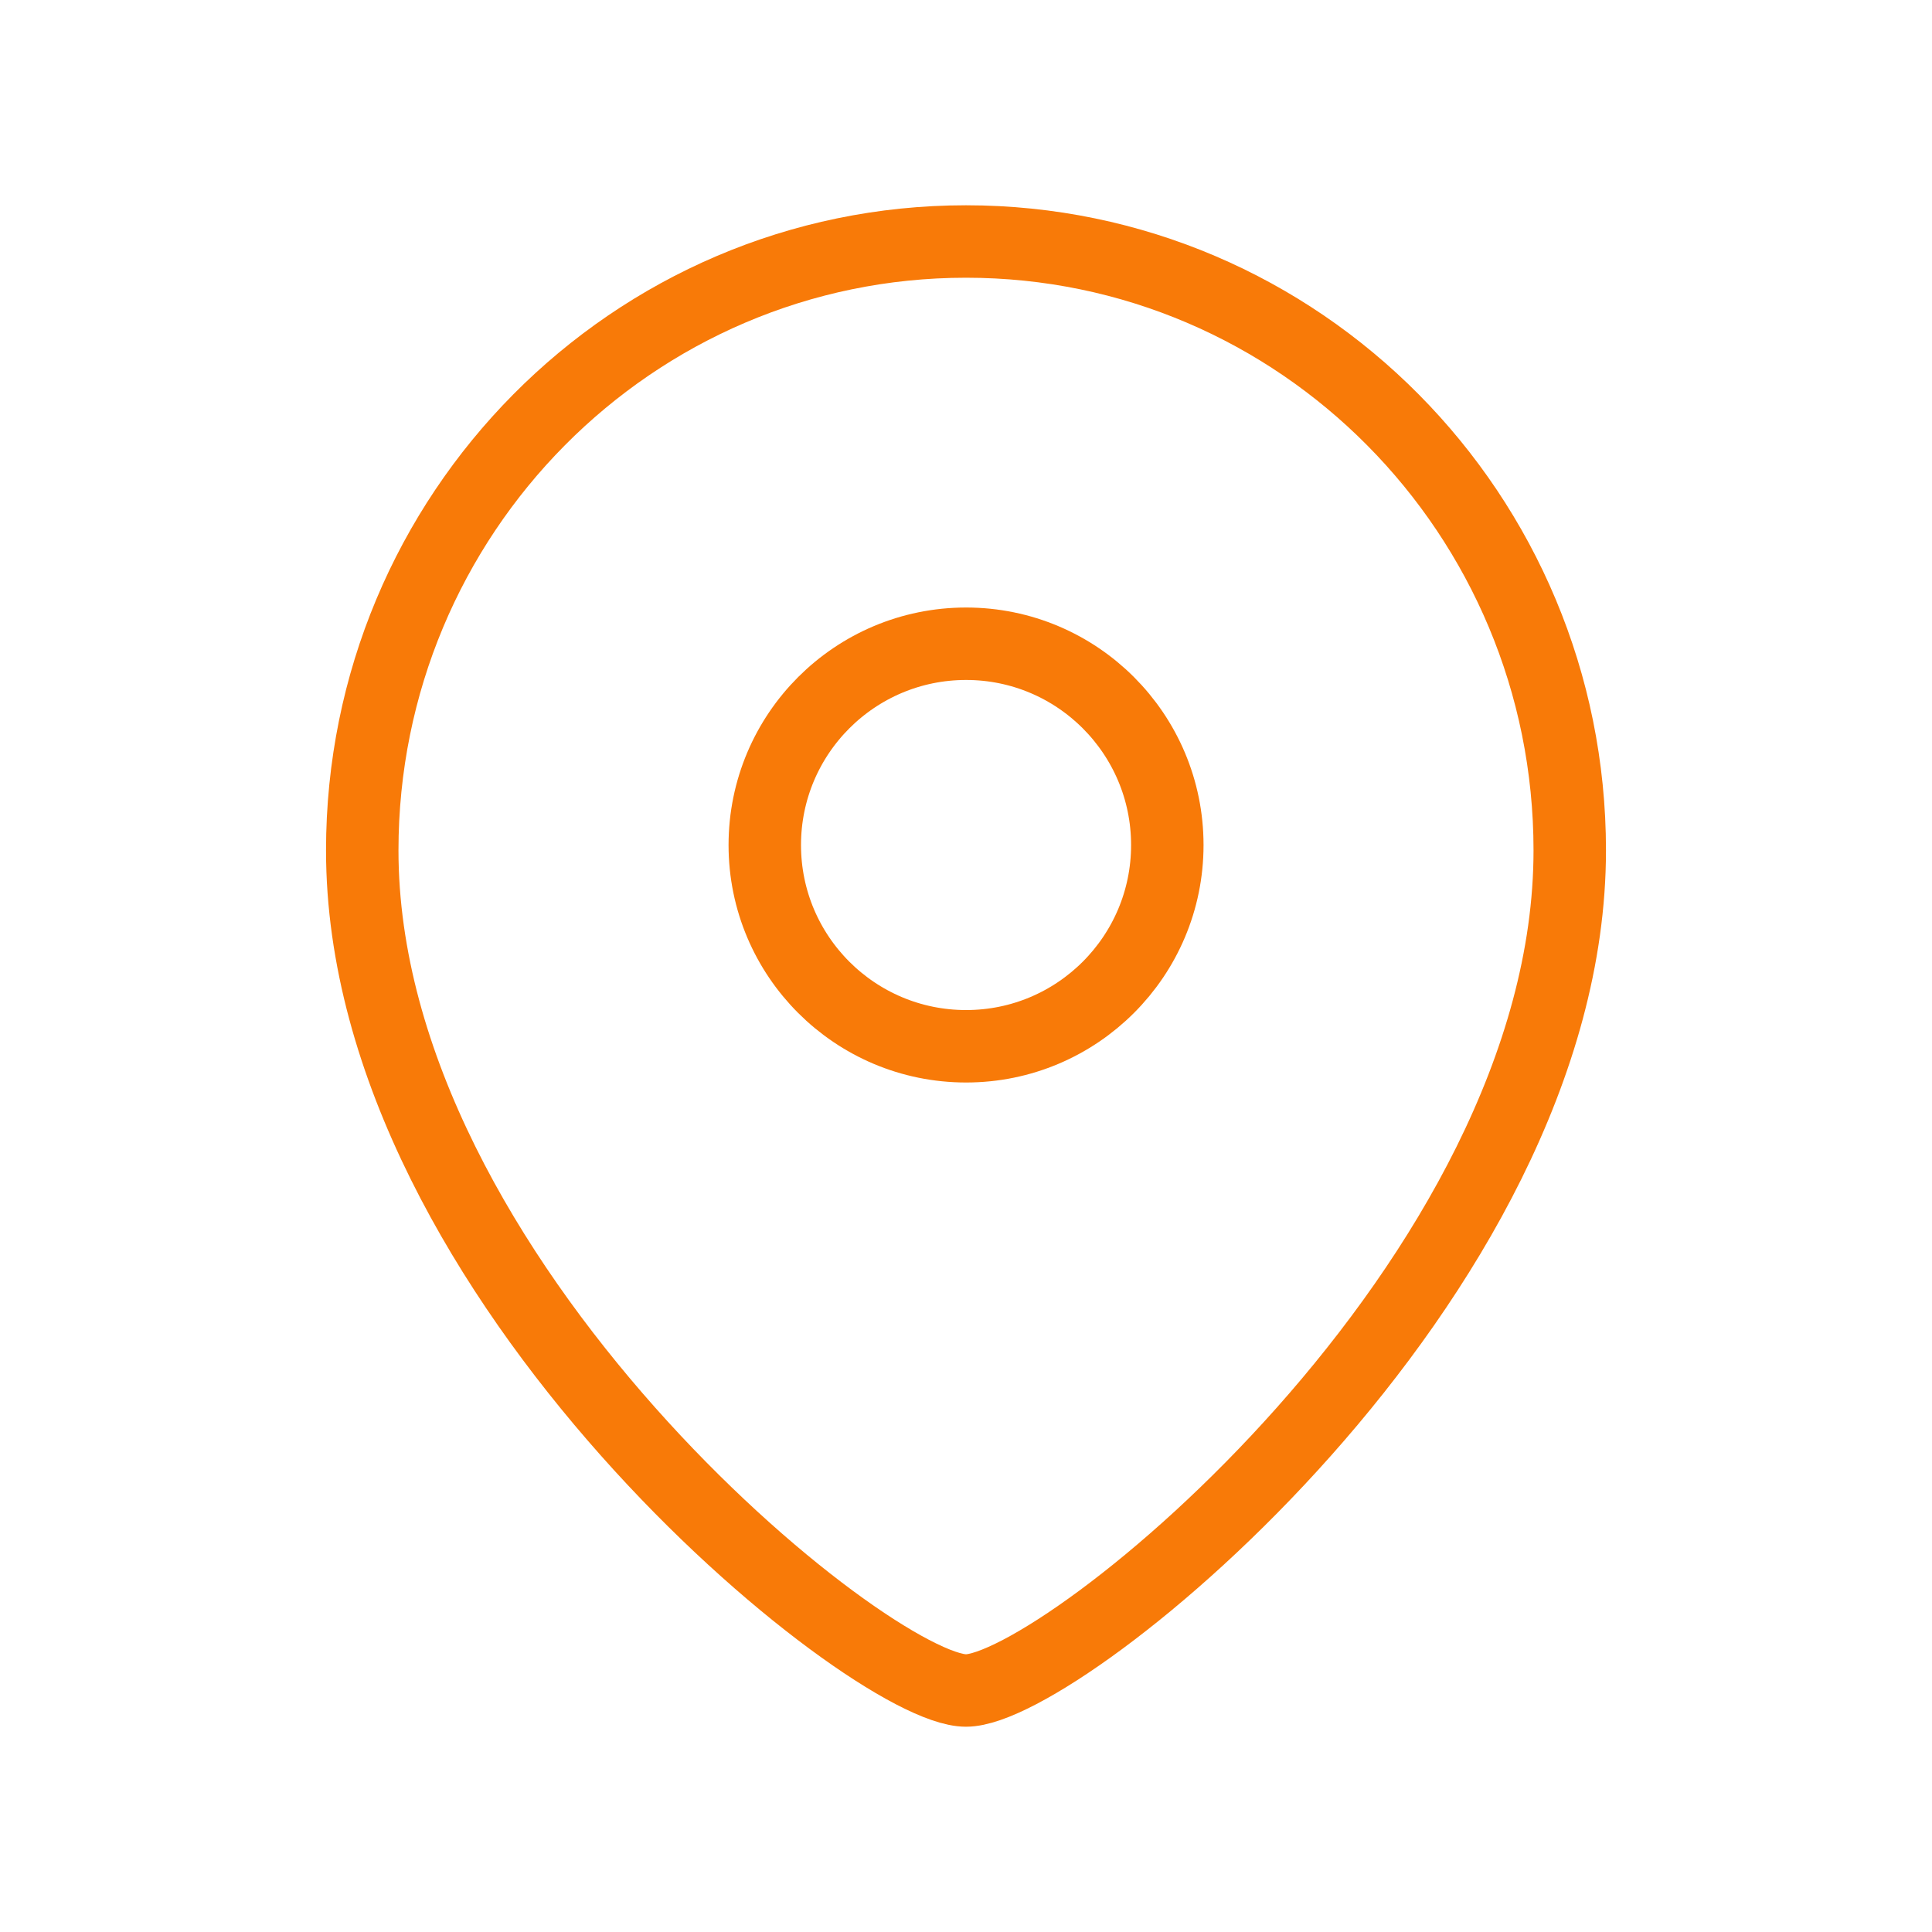 <svg width="20" height="20" viewBox="0 0 20 20" fill="none" xmlns="http://www.w3.org/2000/svg">
<path fill-rule="evenodd" clip-rule="evenodd" d="M12.084 8.748C12.084 7.597 11.151 6.664 10.001 6.664C8.85 6.664 7.917 7.597 7.917 8.748C7.917 9.898 8.85 10.831 10.001 10.831C11.151 10.831 12.084 9.898 12.084 8.748Z" stroke="#F87A08" stroke-width="0.75" stroke-linecap="round" stroke-linejoin="round"/>
<path fill-rule="evenodd" clip-rule="evenodd" d="M10 17.5C9.001 17.5 3.75 13.249 3.75 8.803C3.75 5.322 6.548 2.5 10 2.5C13.452 2.5 16.25 5.322 16.25 8.803C16.25 13.249 10.998 17.5 10 17.5Z" stroke="#F87A08" stroke-width="0.75" stroke-linecap="round" stroke-linejoin="round"/>
</svg>
